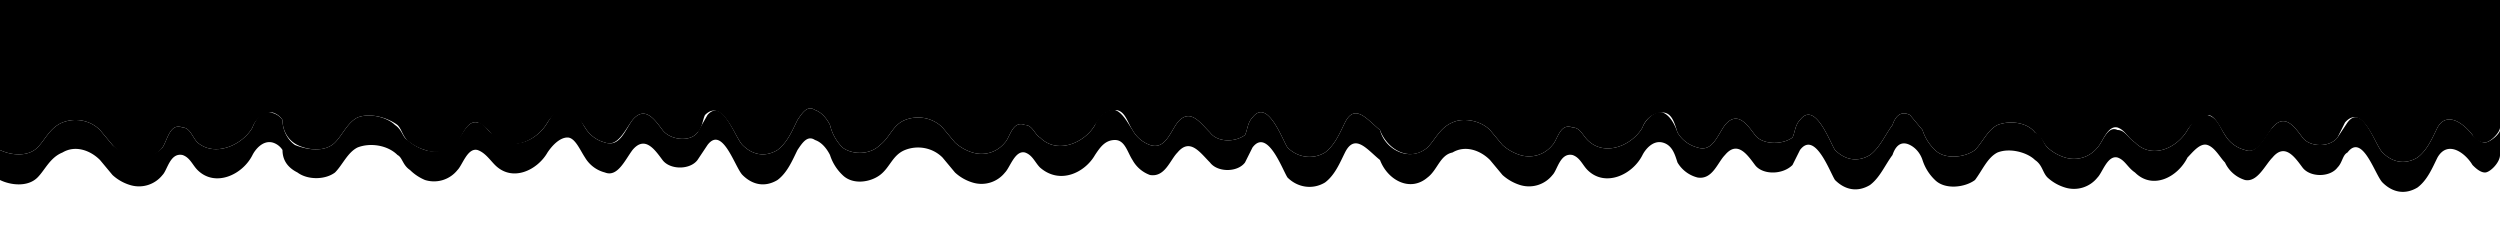 
<svg preserveAspectRatio="none" xmlns="http://www.w3.org/2000/svg" viewBox="0 0 1000 100"><g fill="%231d1c1b"><path d="M0 72c4 2 11 3 15-1 3-3 5-8 10-10 5-3 11-1 15 3l5 6a18 18 0 007 4 12 12 0 0013-4c2-2 3-9 8-8 3 1 4 4 6 6 7 7 18 2 22-6 1-2 4-6 8-5a7 7 0 014 3c0 4 2 7 6 9 4 3 11 3 15 0 3-3 5-8 9-10 5-2 12-1 16 3 2 1 2 4 5 6a19 19 0 006 4 12 12 0 0013-4c2-2 4-9 8-8 3 1 5 4 7 6 7 7 17 2 21-5 2-3 5-6 8-6s5 5 7 8a13 13 0 008 6c5 2 8-5 11-9 5-6 9 0 12 4s11 4 14 0l4-6c6-8 11 9 14 12 4 4 9 5 14 2 4-3 6-8 8-12 2-3 4-6 7-4 3 1 5 4 6 6a19 19 0 005 8c4 4 11 3 15 0s5-8 10-10 11-1 15 3l5 6a18 18 0 007 4 12 12 0 0013-4c2-2 4-9 8-8 3 1 4 4 6 6 8 7 18 2 22-5 2-3 4-6 8-6s5 5 7 8a13 13 0 007 6c6 1 8-6 11-9 5-6 9 0 13 4 3 4 11 4 14 0l3-6c6-8 12 9 14 12 4 4 10 5 15 2 4-3 6-8 8-12 4-8 9-1 14 3 3 8 12 13 19 7 4-3 5-9 10-10 5-3 11-1 15 3l5 6a19 19 0 007 4 12 12 0 0013-4c2-2 3-9 8-8 3 1 4 4 6 6 7 7 18 2 22-6 1-2 4-6 8-5s5 5 6 8a13 13 0 008 6c6 1 8-6 11-9 5-6 9 0 12 4s11 4 15 0l3-6c6-8 12 9 14 12 4 4 9 5 14 2 4-3 6-8 9-12 1-3 3-6 7-4 2 1 4 3 5 6a19 19 0 005 8c4 4 12 3 16 0 3-4 5-9 9-11 5-2 12 0 15 3 3 2 3 5 5 7a18 18 0 007 4 12 12 0 0013-4c2-2 4-9 8-8 3 1 4 4 7 6 7 7 17 2 21-6 2-2 5-6 8-5s5 5 7 7a13 13 0 008 7c5 1 8-6 11-9 5-6 9 0 12 4s11 4 14 0c2-2 2-5 4-6 6-8 11 9 14 12 4 4 9 5 14 2 4-3 6-8 8-12 4-7 11-2 14 3 1 1 3 3 5 3s6-4 6-7V51c1 2-4 6-6 6s-4-2-5-3c-3-4-10-10-14-3-2 4-4 9-8 12-5 3-10 2-14-2-3-3-8-20-14-12l-4 6c-3 4-11 4-14 0s-7-10-12-4c-3 3-6 11-11 9a13 13 0 01-8-6c-2-3-3-7-7-8s-6 3-8 6c-4 7-14 12-21 5-3-2-4-5-7-5-4-2-6 5-8 7a12 12 0 01-13 4 18 18 0 01-7-4c-2-2-2-5-5-6-3-4-10-5-15-3-4 2-6 7-9 10-4 3-12 4-16 0a19 19 0 01-5-8l-5-6c-4-2-6 1-7 4-3 4-5 9-9 12-5 3-10 2-14-2-2-3-8-20-14-12-2 2-2 5-3 7-4 3-12 3-15-1s-7-10-12-4c-3 4-5 11-11 9a13 13 0 01-8-6c-1-3-3-7-6-8s-7 3-8 6c-4 7-15 12-22 5-2-2-3-5-6-5-5-2-6 5-8 7a12 12 0 01-13 4 19 19 0 01-7-4l-5-6c-4-4-11-5-15-3-5 2-7 7-10 10-7 6-17 1-19-7-5-4-10-11-14-3-2 4-4 9-8 12-5 3-11 2-15-2-2-3-8-20-14-12-2 2-2 5-3 7-4 3-11 3-14-1-4-4-8-10-13-4-3 4-5 11-11 9a13 13 0 01-7-6c-2-3-4-7-7-8s-7 3-8 6c-4 7-15 12-22 5-2-1-3-5-6-5-5-2-6 5-8 7a12 12 0 01-13 4 18 18 0 01-7-4l-5-6c-4-4-10-5-15-3s-6 7-10 10c-4 4-11 4-15 1a19 19 0 01-5-9c-1-2-3-5-6-6-3-2-5 1-7 4-2 4-4 9-8 12-5 3-10 2-14-2-3-3-8-19-14-12l-4 7c-3 4-11 3-14-1s-7-10-12-4c-3 4-5 11-11 9a13 13 0 01-8-6c-2-3-3-7-7-8s-6 3-8 6c-4 7-14 12-21 5-3-1-4-5-7-5-4-1-6 5-8 7a12 12 0 01-13 4 19 19 0 01-7-4c-2-1-2-4-5-6-3-3-10-5-15-3-4 2-6 7-9 10-4 4-11 3-16 1-3-2-5-6-5-10a7 7 0 00-5-3c-3-1-6 3-7 6-4 7-15 12-22 6-2-2-3-6-6-6-5-2-6 5-8 8a12 12 0 01-13 3 18 18 0 01-7-4l-5-6c-4-4-10-5-15-3s-7 7-10 10c-4 4-11 3-15 1s-5-6-6-10v7c0 6 1 12 6 15z" opacity=".3"/><path d="M0 60c4 2 11 3 15-1 3-3 5-8 10-10s11-1 15 3l5 6a18 18 0 007 5 12 12 0 0013-4c2-3 3-10 8-8 3 0 4 4 6 6 7 6 18 1 22-6 1-3 4-6 8-6a7 7 0 014 3c0 4 2 8 6 10s11 3 15-1c3-3 5-8 9-10 5-2 12 0 16 3 2 2 2 5 5 7a19 19 0 006 3 12 12 0 0013-3c2-3 4-9 8-8 3 1 5 4 7 6 7 6 17 1 21-6 2-3 5-6 8-5s5 4 7 7a13 13 0 008 6c5 2 8-5 11-9 5-6 9 0 12 4s11 5 14 1c2-2 2-5 3-7 7-7 12 9 15 12 4 4 9 5 14 2 4-3 6-8 8-12 2-3 4-6 7-4 3 1 5 4 6 6a19 19 0 005 9c4 3 11 3 15-1 4-3 5-8 10-10s11-1 15 3l5 6a18 18 0 007 4 12 12 0 0013-4c2-2 3-9 8-7 3 0 4 4 6 5 7 7 18 2 22-5 2-3 4-6 8-6s5 5 7 8a13 13 0 007 6c6 2 8-5 11-9 5-6 9 0 13 4 3 4 10 4 14 1 1-2 1-5 3-7 6-8 12 9 14 12 4 4 10 5 15 2 4-3 6-8 8-12 4-8 9-1 14 3 3 8 12 13 19 7 3-3 5-8 10-10 4-2 11-1 15 3l5 6a19 19 0 007 4 12 12 0 0013-4c2-2 3-9 8-7 3 0 4 3 6 5 7 7 18 2 22-5 1-3 4-6 8-6s5 5 6 8a13 13 0 008 6c6 2 8-5 11-9 5-6 9 0 12 4s11 4 15 1c1-2 1-5 3-7 6-8 12 9 14 12 4 4 9 5 14 2 4-3 6-8 9-12 1-3 3-6 7-4l5 6a19 19 0 005 8c4 4 12 3 16 0 3-3 5-8 9-10 5-2 12-1 15 3 3 2 3 4 5 6a18 18 0 007 4 12 12 0 0013-4c2-2 4-9 8-8 3 1 4 4 7 6 7 7 17 2 21-5 2-3 5-6 8-6s5 5 7 8a13 13 0 008 6c5 2 8-5 11-9 5-6 9 0 12 4s11 4 14 0l3-6c7-8 12 9 15 12 4 4 9 5 14 2 4-3 6-8 8-12 4-7 11-1 14 3 1 2 3 3 5 3s6-4 6-6V0H-6v5l1 25-1 20c1 4 2 8 6 10z"/></g></svg>




 <!-- <svg xmlns="http://www.w3.org/2000/svg" viewBox="0 0 35.28 2.17" preserveAspectRatio="none"><path d="M35.28 1.67c-3.07-.55-9.27.41-16.15 0-6.87-.4-13.74-.58-19.13.1v.4h35.28z" fill="%231d1c1b"/><path d="M35.28 1.16c-3.17-.8-7.3.4-10.04.56-2.76.17-9.25-1.47-12.68-1.3-3.42.16-4.64.84-7.04.86C3.12 1.31 0 .4 0 .4v1.77h35.28z" opacity=".5" fill="%231d1c1b"/><path d="M35.28.31c-2.57.84-7.68.3-11.8.43-4.1.12-6.85.61-9.57.28C11.18.69 8.3-.16 5.3.02 2.3.22.57.85 0 .87v1.2h35.28z" opacity=".5" fill="%231d1c1b"/></svg> -->